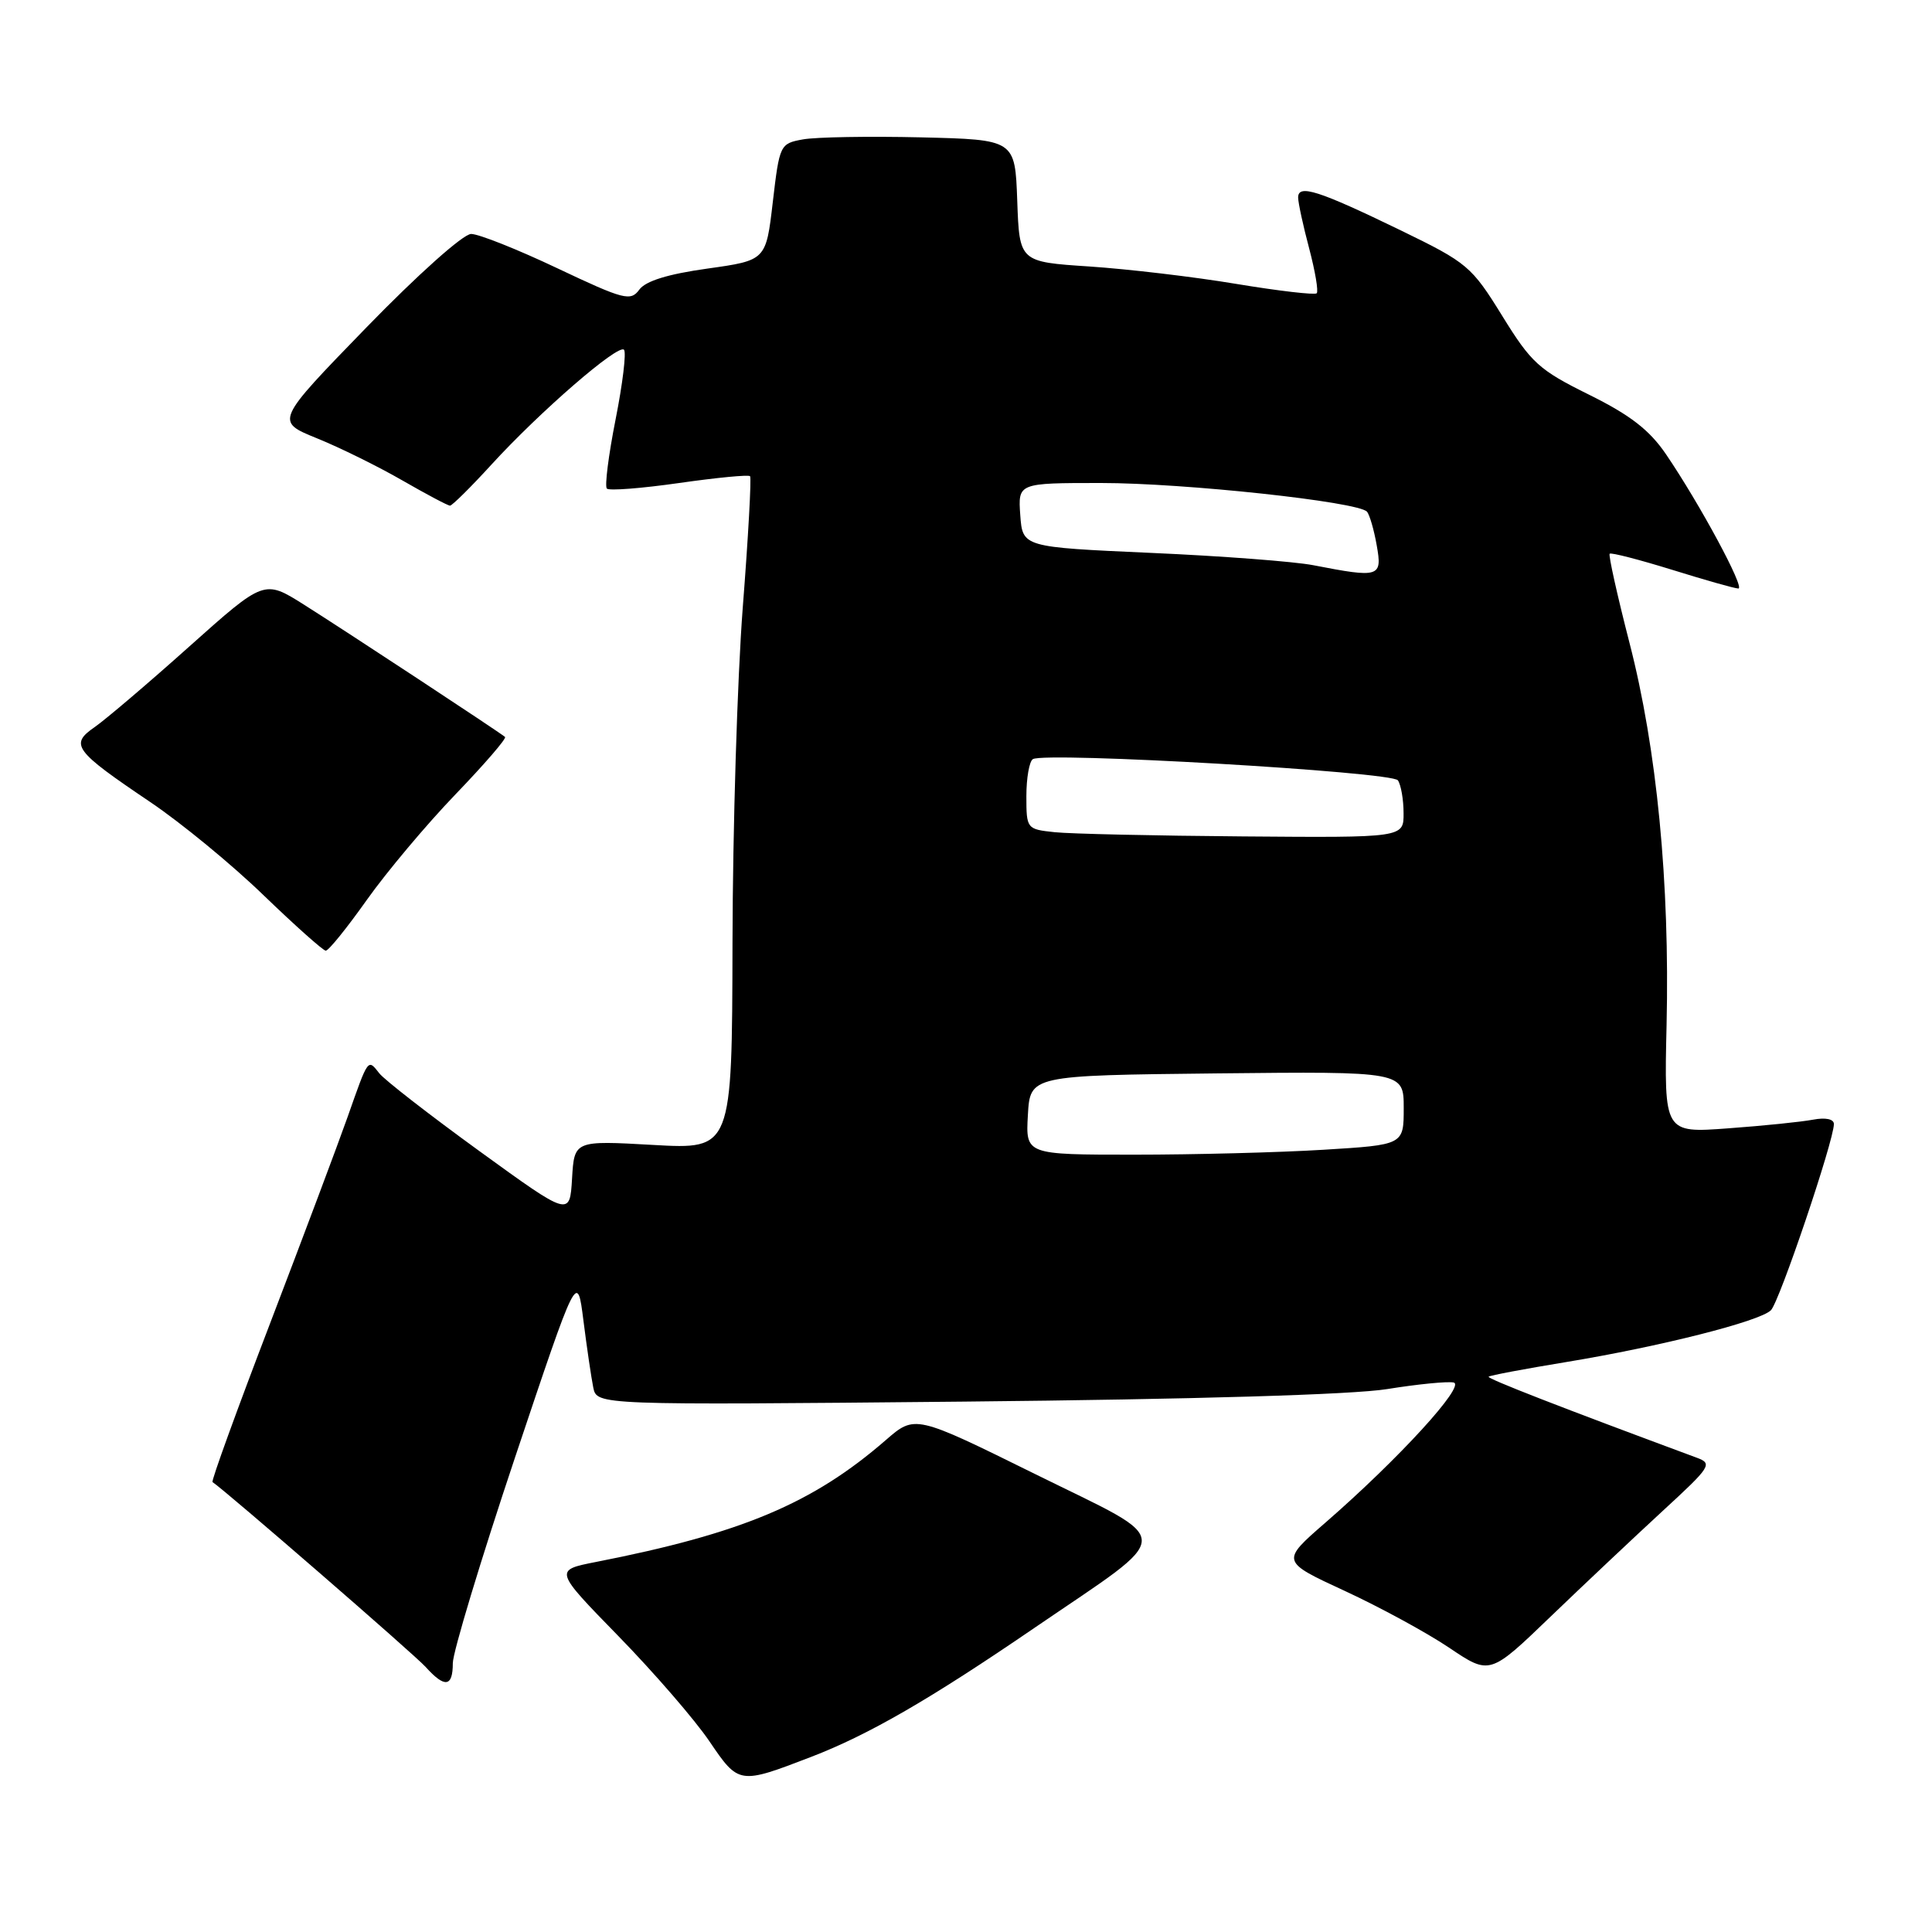 <?xml version="1.0" encoding="UTF-8" standalone="no"?>
<!DOCTYPE svg PUBLIC "-//W3C//DTD SVG 1.1//EN" "http://www.w3.org/Graphics/SVG/1.1/DTD/svg11.dtd" >
<svg xmlns="http://www.w3.org/2000/svg" xmlns:xlink="http://www.w3.org/1999/xlink" version="1.1" viewBox="0 0 256 256">
 <g >
 <path fill="currentColor"
d=" M 107.50 232.79 C 115.07 229.88 123.21 225.18 137.00 215.75 C 156.03 202.75 156.01 204.64 137.18 195.33 C 121.24 187.46 121.24 187.46 117.37 190.82 C 107.70 199.22 98.26 203.19 78.96 206.97 C 73.42 208.06 73.42 208.06 81.96 216.81 C 86.66 221.63 92.08 227.89 94.00 230.73 C 97.89 236.46 97.94 236.47 107.50 232.79 Z  M 60.00 220.38 C 60.00 218.94 63.71 206.67 68.24 193.13 C 76.49 168.50 76.49 168.50 77.31 175.00 C 77.76 178.57 78.35 182.56 78.61 183.85 C 79.09 186.19 79.09 186.19 127.79 185.72 C 158.16 185.42 179.25 184.80 183.81 184.06 C 187.84 183.41 191.79 183.02 192.61 183.19 C 194.28 183.54 185.31 193.34 175.61 201.77 C 169.72 206.89 169.72 206.89 178.18 210.80 C 182.83 212.95 189.06 216.34 192.02 218.33 C 197.41 221.96 197.41 221.96 205.45 214.22 C 209.88 209.96 216.56 203.67 220.29 200.23 C 226.74 194.30 226.97 193.94 224.79 193.14 C 206.84 186.49 197.00 182.66 197.25 182.42 C 197.41 182.25 202.04 181.38 207.52 180.48 C 219.96 178.43 233.13 175.10 234.65 173.62 C 235.77 172.54 243.00 151.15 243.00 148.94 C 243.00 148.28 241.90 148.05 240.25 148.36 C 238.74 148.65 233.68 149.17 229.00 149.51 C 220.50 150.14 220.50 150.14 220.83 135.82 C 221.26 116.95 219.55 99.25 215.91 85.16 C 214.29 78.86 213.11 73.56 213.29 73.37 C 213.48 73.19 217.20 74.15 221.56 75.50 C 225.93 76.86 229.88 77.98 230.34 77.98 C 231.28 78.00 225.23 66.77 220.76 60.20 C 218.56 56.97 216.03 55.01 210.56 52.30 C 203.92 49.02 202.90 48.09 199.05 41.85 C 194.99 35.28 194.44 34.82 185.66 30.55 C 174.67 25.22 172.00 24.37 172.01 26.18 C 172.02 26.91 172.68 29.95 173.48 32.95 C 174.27 35.95 174.72 38.61 174.47 38.86 C 174.23 39.11 169.43 38.55 163.82 37.62 C 158.21 36.68 149.44 35.65 144.35 35.31 C 135.08 34.70 135.08 34.70 134.79 26.60 C 134.50 18.50 134.50 18.50 122.00 18.20 C 115.12 18.04 108.11 18.16 106.40 18.47 C 103.36 19.02 103.29 19.16 102.40 26.77 C 101.50 34.50 101.50 34.50 93.73 35.59 C 88.51 36.32 85.55 37.23 84.71 38.38 C 83.56 39.95 82.69 39.73 73.86 35.55 C 68.59 33.05 63.44 31.00 62.43 31.00 C 61.38 31.00 55.35 36.39 48.53 43.41 C 36.47 55.83 36.47 55.83 41.98 58.07 C 45.02 59.30 50.11 61.81 53.30 63.65 C 56.50 65.49 59.34 67.00 59.63 67.00 C 59.91 67.00 62.39 64.55 65.12 61.56 C 71.53 54.55 81.90 45.56 82.68 46.34 C 83.01 46.68 82.51 50.83 81.57 55.57 C 80.63 60.31 80.11 64.44 80.41 64.74 C 80.71 65.05 85.03 64.71 90.00 64.00 C 94.97 63.29 99.19 62.88 99.39 63.10 C 99.58 63.32 99.15 71.15 98.42 80.50 C 97.70 89.85 97.09 109.83 97.06 124.90 C 97.00 152.30 97.00 152.30 86.55 151.71 C 76.10 151.12 76.10 151.12 75.80 156.16 C 75.50 161.21 75.50 161.21 63.50 152.51 C 56.90 147.72 50.94 143.09 50.26 142.22 C 48.73 140.27 48.83 140.13 46.06 148.00 C 44.80 151.57 40.18 163.87 35.80 175.32 C 31.41 186.78 27.97 196.25 28.16 196.38 C 29.94 197.57 54.96 219.27 56.40 220.88 C 58.94 223.70 60.00 223.55 60.00 220.38 Z  M 48.60 119.25 C 51.23 115.54 56.52 109.24 60.36 105.25 C 64.20 101.26 67.15 97.84 66.92 97.65 C 66.16 97.00 45.61 83.48 40.26 80.11 C 35.01 76.80 35.01 76.80 25.10 85.65 C 19.66 90.52 14.00 95.33 12.55 96.34 C 9.21 98.65 9.80 99.46 19.90 106.27 C 24.00 109.03 30.76 114.59 34.92 118.62 C 39.09 122.64 42.80 125.95 43.16 125.97 C 43.53 125.99 45.97 122.96 48.60 119.25 Z  M 136.20 147.75 C 136.50 142.50 136.50 142.50 161.25 142.23 C 186.00 141.97 186.00 141.97 186.00 146.83 C 186.00 151.70 186.00 151.70 175.34 152.35 C 169.48 152.71 158.21 153.00 150.29 153.00 C 135.90 153.00 135.90 153.00 136.20 147.75 Z  M 139.75 110.27 C 136.05 109.88 136.00 109.82 136.00 105.50 C 136.00 103.09 136.39 100.88 136.86 100.59 C 138.48 99.59 184.47 102.26 185.23 103.40 C 185.64 104.01 185.98 105.96 185.98 107.75 C 186.00 111.00 186.00 111.00 164.75 110.83 C 153.06 110.74 141.81 110.49 139.75 110.27 Z  M 174.00 74.89 C 171.53 74.41 161.85 73.67 152.50 73.26 C 135.50 72.50 135.50 72.50 135.19 68.25 C 134.89 64.00 134.89 64.00 145.89 64.00 C 156.93 64.00 179.94 66.48 181.13 67.80 C 181.47 68.18 182.06 70.19 182.42 72.25 C 183.18 76.49 182.81 76.60 174.00 74.89 Z "/>
</g>
</svg>